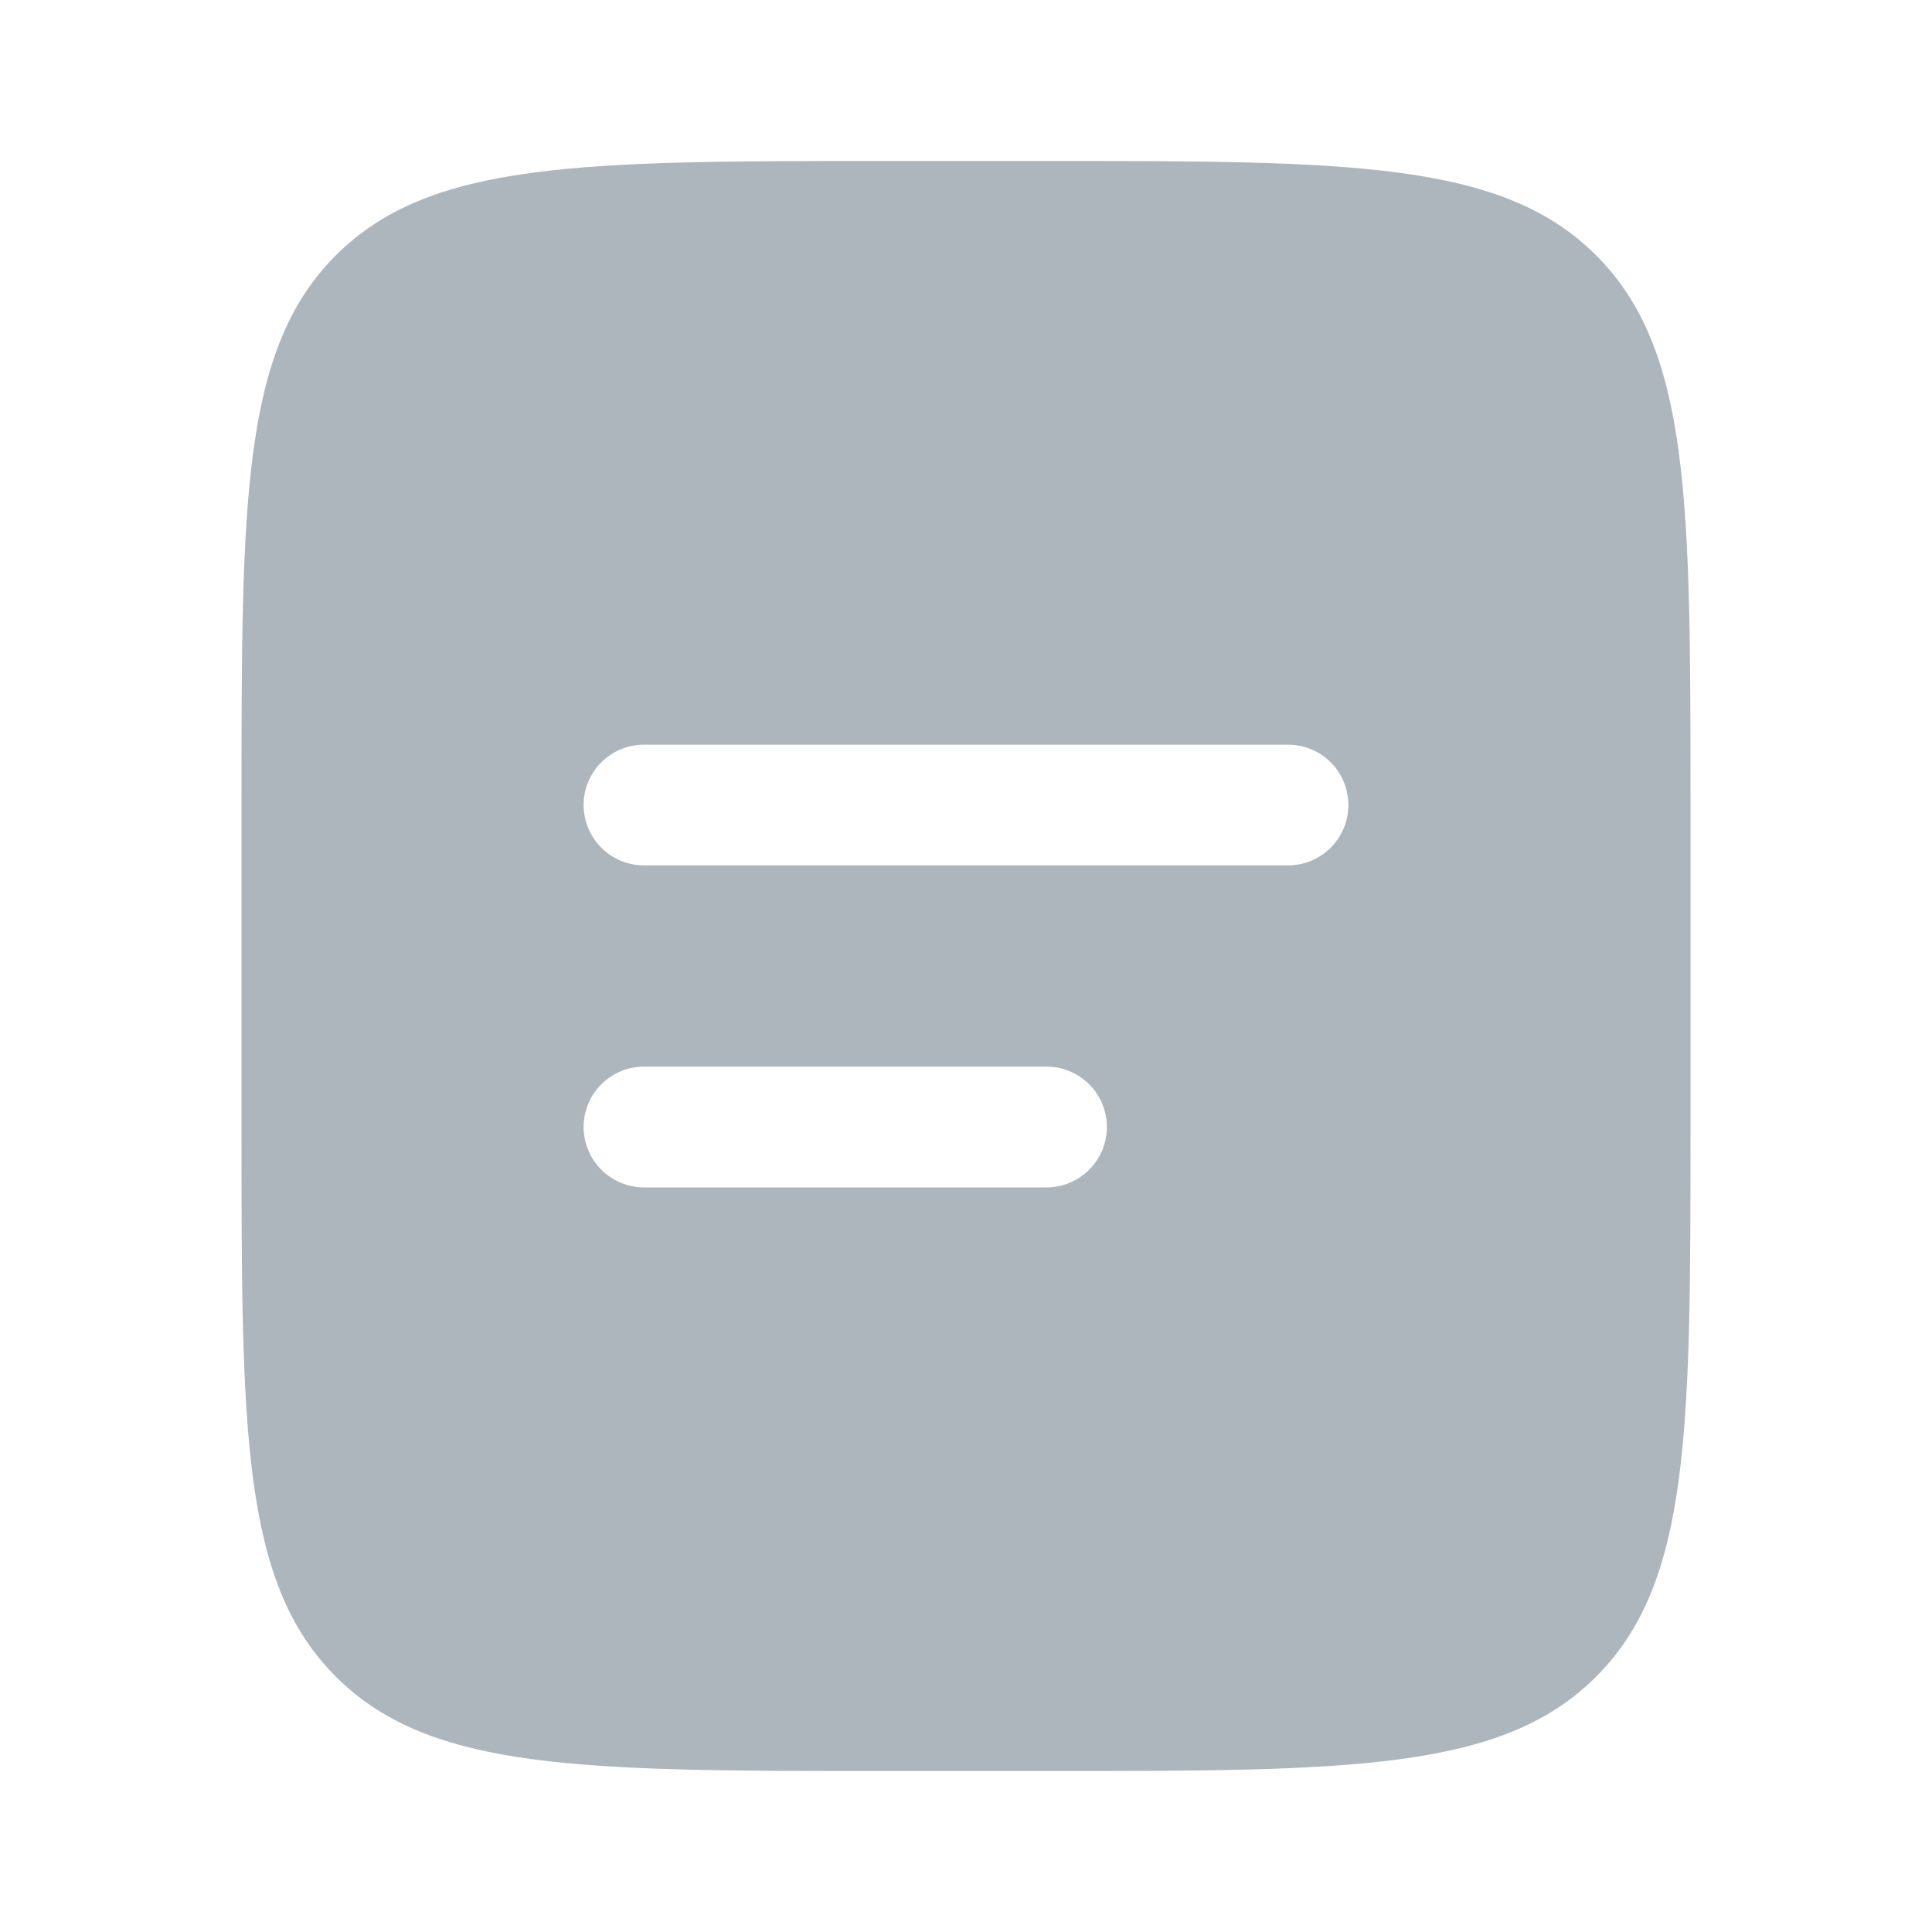 <svg width="25" height="25" viewBox="0 0 25 25" fill="none" xmlns="http://www.w3.org/2000/svg">
<path fill-rule="evenodd" clip-rule="evenodd" d="M4.346 3.304C3.125 4.524 3.125 6.489 3.125 10.417V14.584C3.125 18.512 3.125 20.476 4.346 21.696C5.567 22.916 7.53 22.917 11.458 22.917H13.542C17.47 22.917 19.434 22.917 20.654 21.696C21.874 20.475 21.875 18.512 21.875 14.584V10.417C21.875 6.489 21.875 4.524 20.654 3.304C19.433 2.085 17.47 2.083 13.542 2.083H11.458C7.53 2.083 5.566 2.083 4.346 3.304ZM8.333 9.636C8.126 9.636 7.927 9.718 7.781 9.864C7.634 10.011 7.552 10.21 7.552 10.417C7.552 10.624 7.634 10.823 7.781 10.969C7.927 11.116 8.126 11.198 8.333 11.198H16.667C16.874 11.198 17.073 11.116 17.219 10.969C17.366 10.823 17.448 10.624 17.448 10.417C17.448 10.21 17.366 10.011 17.219 9.864C17.073 9.718 16.874 9.636 16.667 9.636H8.333ZM8.333 13.802C8.126 13.802 7.927 13.885 7.781 14.031C7.634 14.178 7.552 14.376 7.552 14.584C7.552 14.791 7.634 14.989 7.781 15.136C7.927 15.282 8.126 15.365 8.333 15.365H13.542C13.749 15.365 13.948 15.282 14.094 15.136C14.241 14.989 14.323 14.791 14.323 14.584C14.323 14.376 14.241 14.178 14.094 14.031C13.948 13.885 13.749 13.802 13.542 13.802H8.333Z" fill="#ADB5BD"/>
</svg>
